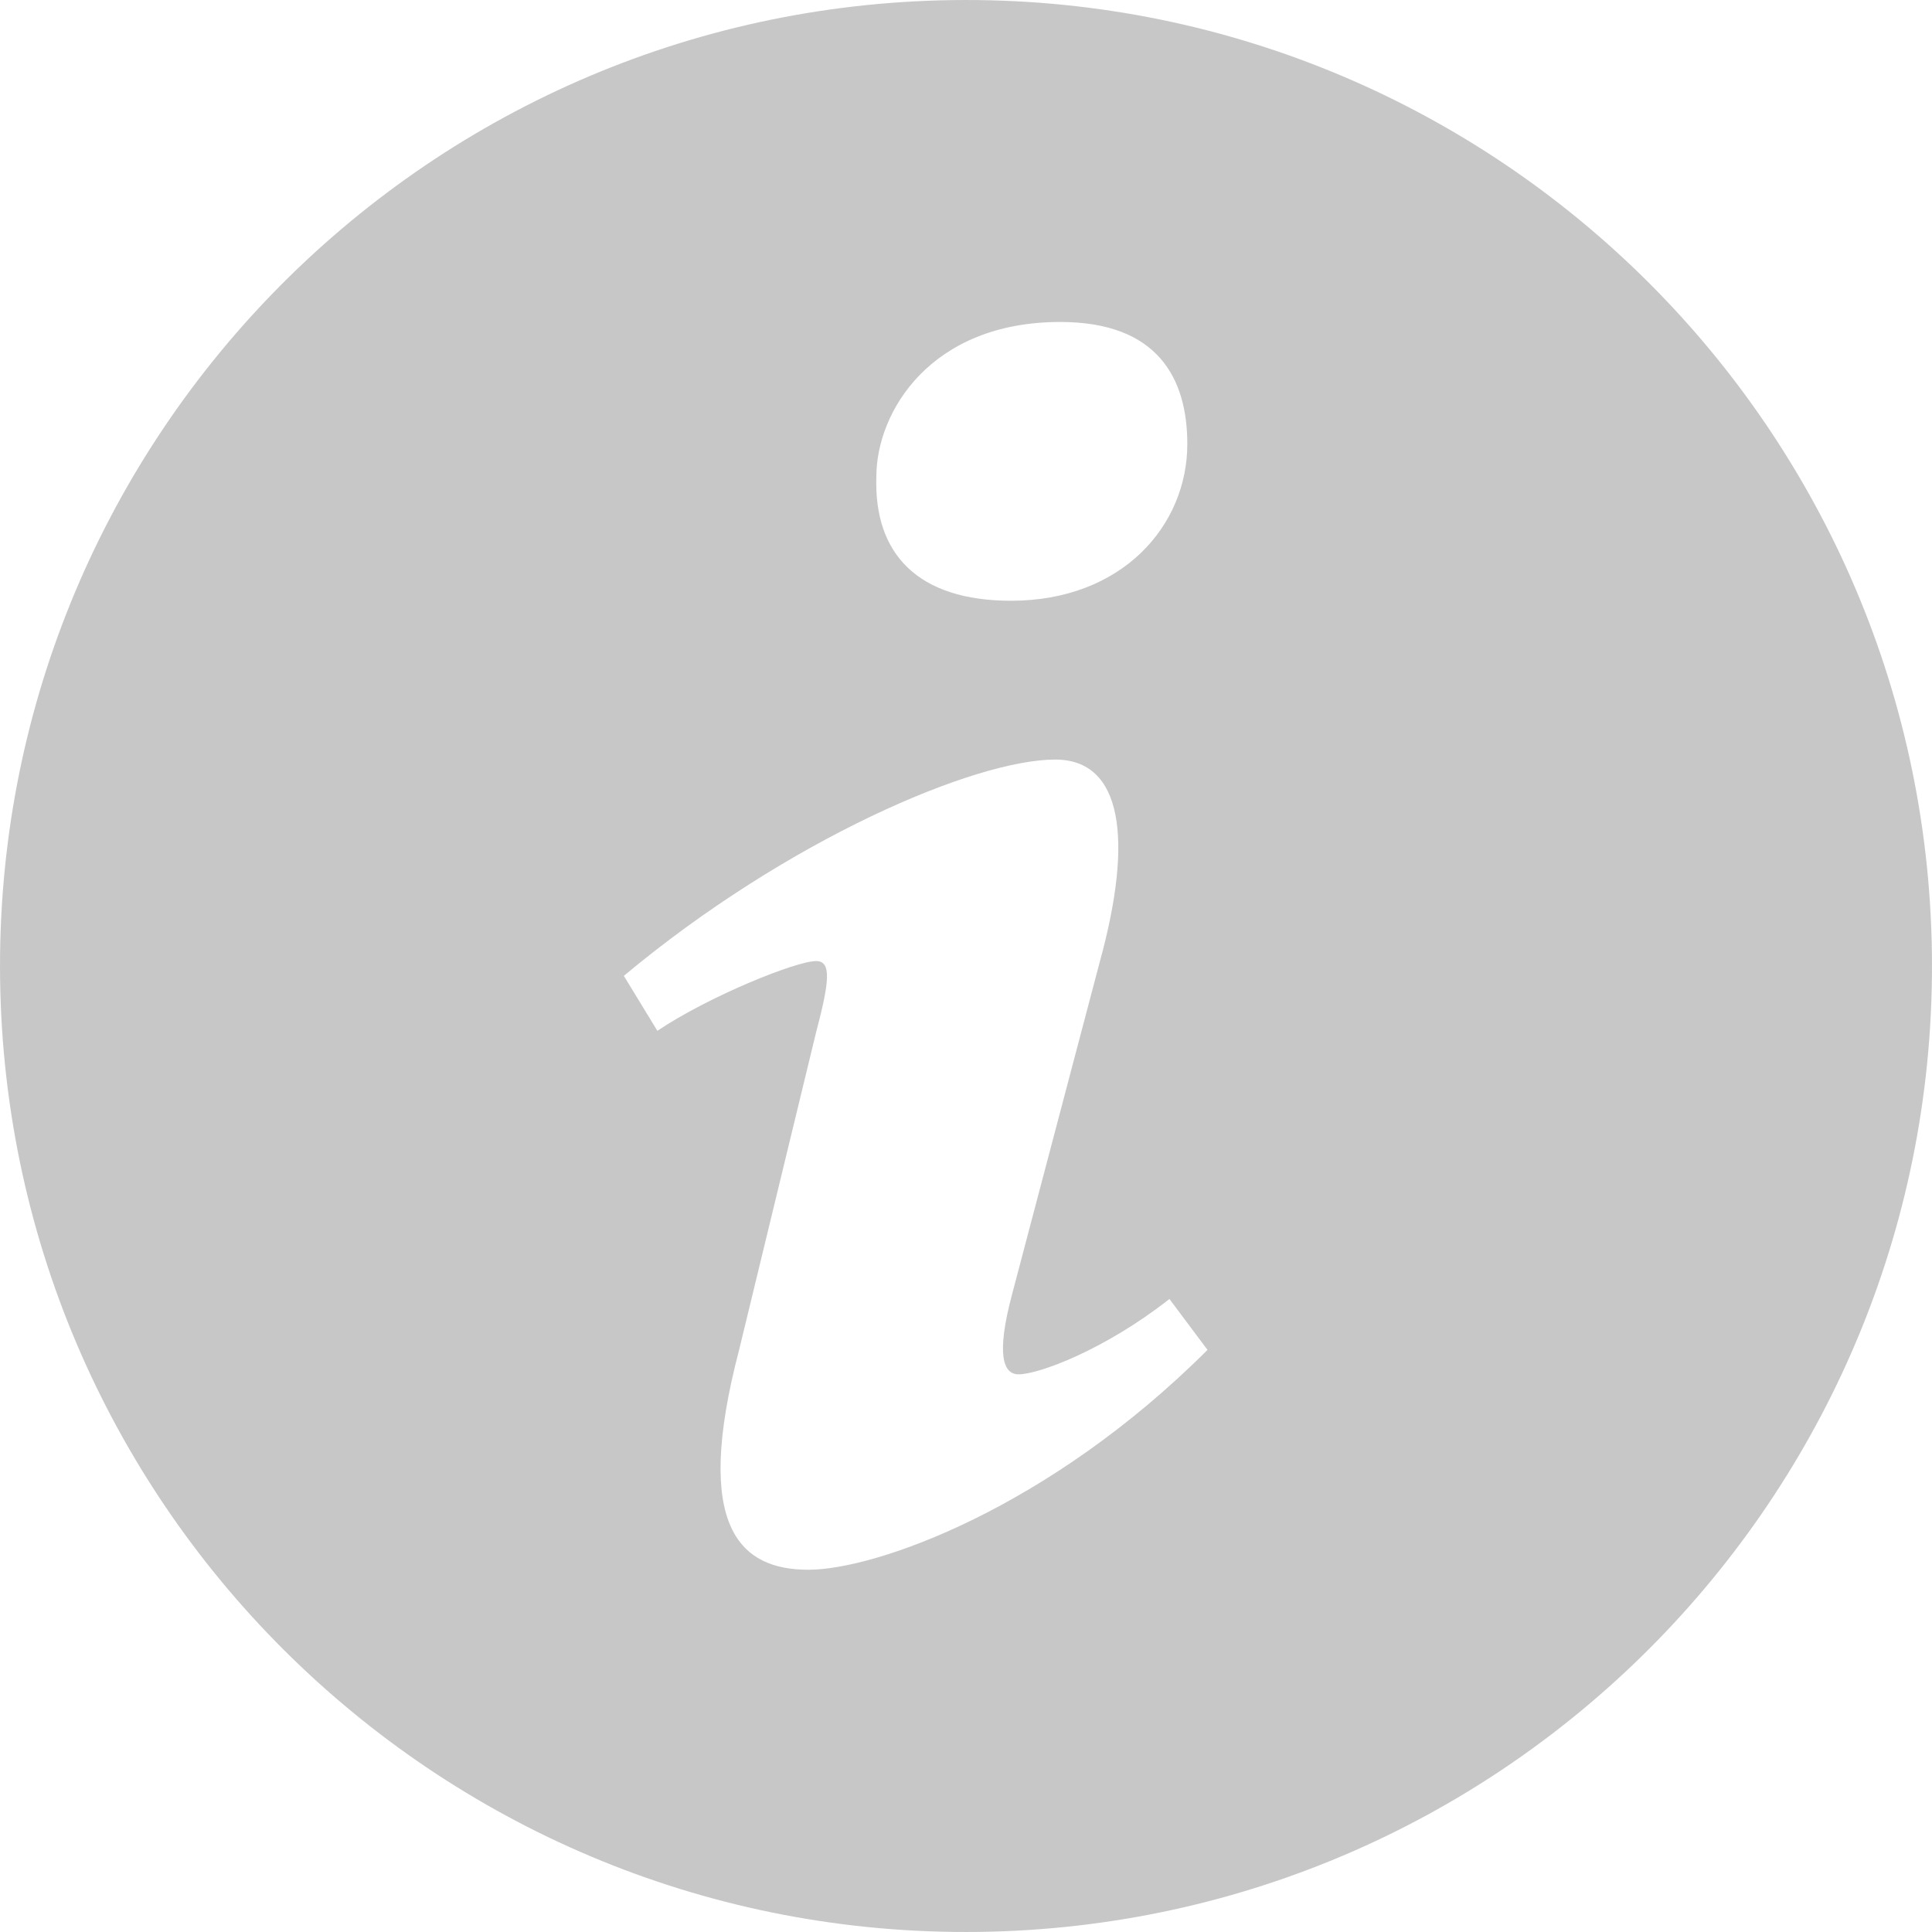 <?xml version="1.0" encoding="UTF-8"?>
<svg width="20px" height="20px" viewBox="0 0 20 20" version="1.1" xmlns="http://www.w3.org/2000/svg" xmlns:xlink="http://www.w3.org/1999/xlink">
    <!-- Generator: Sketch 47.1 (45422) - http://www.bohemiancoding.com/sketch -->
    <title>Fill 29</title>
    <desc>Created with Sketch.</desc>
    <defs></defs>
    <g id="Page-1" stroke="none" stroke-width="1" fill="none" fill-rule="evenodd">
        <g id="Partnership" transform="translate(-485, -5279)" fill="#C7C7C7">
            <g id="about" transform="translate(0, 813)">
                <g id="keeper" transform="translate(0, 3798)">
                    <g id="table" transform="translate(345, 644)">
                        <path d="M148.369,40.25 C147.674,40.25 147.165,39.829 147.651,37.975 L148.448,34.687 C148.587,34.16 148.61,33.949 148.448,33.949 C148.24,33.949 147.338,34.313 146.805,34.671 L146.458,34.102 C148.148,32.691 150.091,31.863 150.924,31.863 C151.619,31.863 151.734,32.685 151.387,33.949 L150.475,37.406 C150.313,38.017 150.382,38.227 150.544,38.227 C150.753,38.227 151.435,37.974 152.106,37.447 L152.5,37.974 C150.856,39.617 149.063,40.25 148.369,40.25 M150.975,27.333 C151.991,27.333 152.291,27.923 152.291,28.597 C152.291,29.44 151.617,30.219 150.466,30.219 C149.503,30.219 149.045,29.735 149.072,28.935 C149.072,28.26 149.637,27.333 150.975,27.333 M149.866,24.001 C144.344,24.075 139.927,28.612 140.001,34.135 C140.075,39.655 144.612,44.073 150.134,43.999 C155.655,43.925 160.072,39.388 159.999,33.865 C159.925,28.345 155.388,23.927 149.866,24.001" id="Fill-29"></path>
                    </g>
                </g>
            </g>
        </g>
    </g>
</svg>